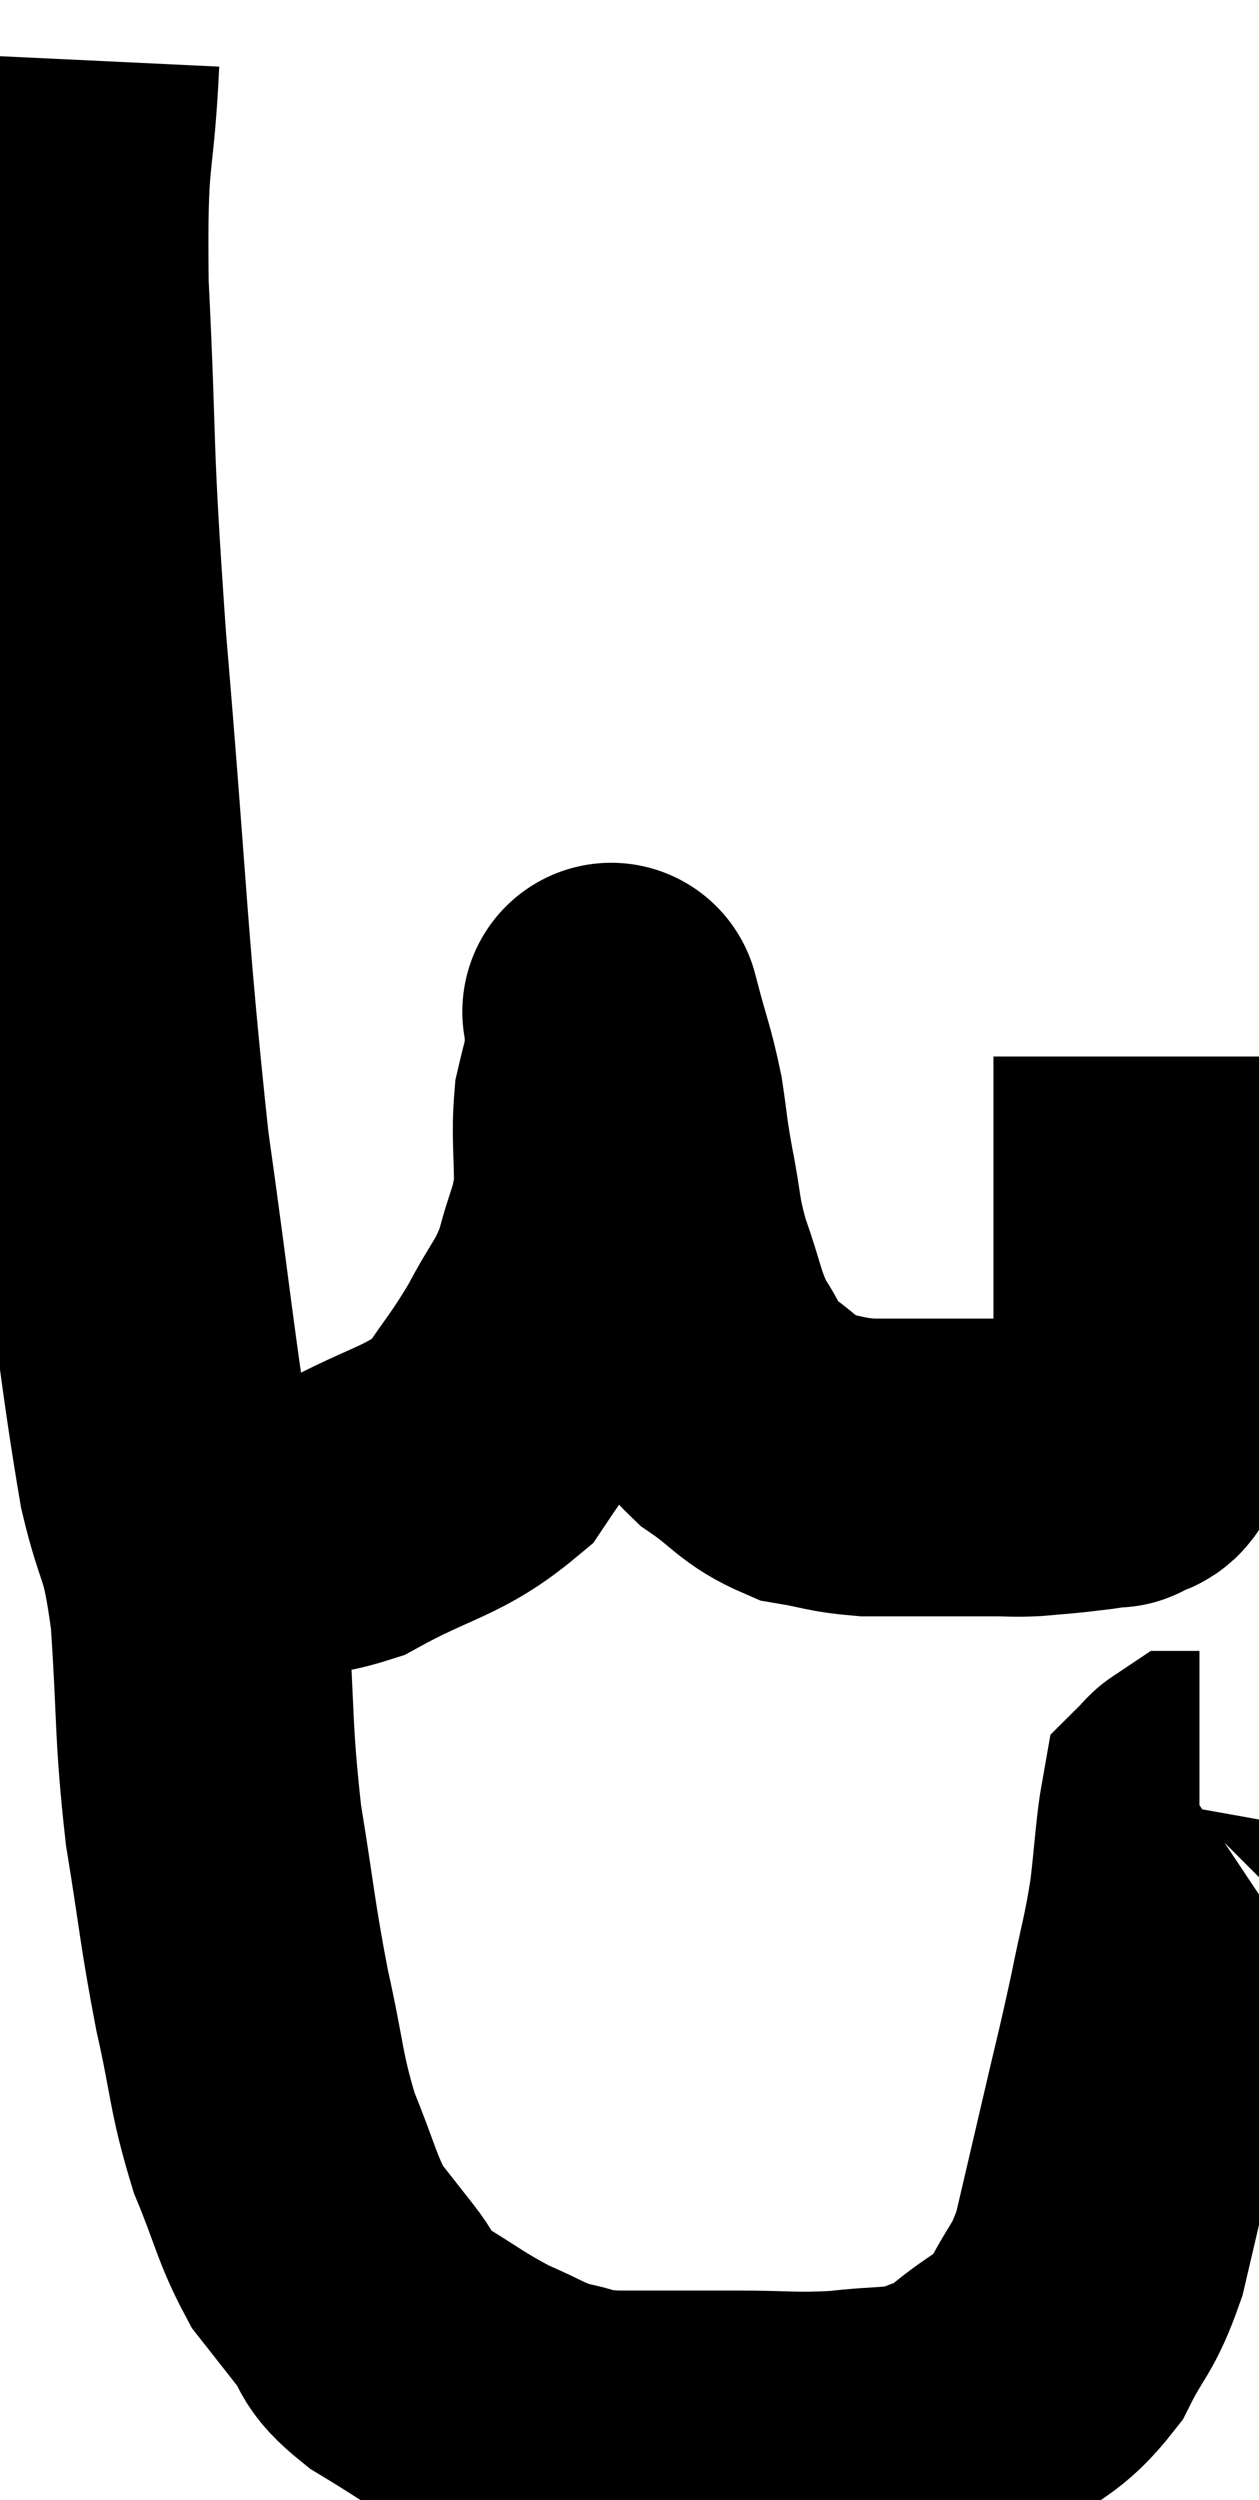 <svg xmlns="http://www.w3.org/2000/svg" viewBox="8.475 1.58 21.145 41.98" width="21.145" height="41.98"><path d="M 9.66 2.58 C 9.57 4.47, 9.45 3.9, 9.48 6.36 C 9.63 9.39, 9.525 8.79, 9.78 12.42 C 10.14 16.65, 10.125 17.385, 10.5 20.88 C 10.89 23.64, 10.95 24.45, 11.28 26.4 C 11.55 27.54, 11.625 27.225, 11.82 28.68 C 11.94 30.45, 11.88 30.6, 12.06 32.22 C 12.3 33.69, 12.285 33.825, 12.54 35.16 C 12.81 36.36, 12.765 36.525, 13.08 37.56 C 13.44 38.43, 13.455 38.655, 13.8 39.3 C 14.13 39.72, 14.13 39.72, 14.46 40.14 C 14.79 40.56, 14.58 40.545, 15.12 40.98 C 15.87 41.43, 15.96 41.535, 16.62 41.88 C 17.19 42.12, 17.22 42.195, 17.76 42.36 C 18.27 42.45, 18.015 42.495, 18.78 42.54 C 19.8 42.54, 19.86 42.54, 20.82 42.54 C 21.72 42.54, 21.795 42.585, 22.62 42.54 C 23.37 42.45, 23.535 42.51, 24.12 42.36 C 24.54 42.15, 24.435 42.315, 24.96 41.94 C 25.59 41.4, 25.725 41.49, 26.22 40.86 C 26.58 40.14, 26.655 40.23, 26.94 39.42 C 27.15 38.52, 27.12 38.655, 27.36 37.62 C 27.63 36.45, 27.675 36.315, 27.9 35.28 C 28.08 34.38, 28.125 34.32, 28.26 33.48 C 28.35 32.7, 28.365 32.34, 28.44 31.92 C 28.5 31.86, 28.515 31.83, 28.56 31.8 L 28.62 31.8" fill="none" stroke="black" stroke-width="5"></path><path d="M 12.6 27.06 C 13.44 27.06, 13.29 27.375, 14.28 27.06 C 15.42 26.43, 15.75 26.475, 16.56 25.8 C 17.04 25.08, 17.1 25.065, 17.52 24.36 C 17.88 23.67, 17.97 23.685, 18.24 22.98 C 18.42 22.26, 18.51 22.26, 18.6 21.54 C 18.6 20.82, 18.555 20.655, 18.6 20.1 C 18.69 19.71, 18.735 19.59, 18.78 19.32 C 18.78 19.17, 18.78 19.17, 18.78 19.02 C 18.78 18.87, 18.78 18.795, 18.78 18.72 C 18.78 18.72, 18.69 18.375, 18.78 18.72 C 18.96 19.41, 19.005 19.455, 19.14 20.1 C 19.23 20.7, 19.2 20.625, 19.32 21.3 C 19.47 22.05, 19.41 22.05, 19.62 22.8 C 19.89 23.55, 19.86 23.685, 20.16 24.3 C 20.49 24.78, 20.37 24.825, 20.82 25.26 C 21.39 25.65, 21.405 25.8, 21.96 26.04 C 22.5 26.13, 22.5 26.175, 23.04 26.22 C 23.58 26.22, 23.58 26.22, 24.12 26.22 C 24.66 26.22, 24.78 26.22, 25.2 26.22 C 25.5 26.22, 25.485 26.235, 25.8 26.22 C 26.13 26.19, 26.175 26.19, 26.46 26.16 C 26.7 26.13, 26.745 26.13, 26.94 26.1 C 27.09 26.07, 27.165 26.055, 27.24 26.04 C 27.24 26.04, 27.15 26.115, 27.24 26.04 C 27.42 25.89, 27.495 26.07, 27.6 25.74 C 27.63 25.23, 27.645 25.56, 27.66 24.72 C 27.66 23.55, 27.66 23.505, 27.66 22.38 C 27.66 21.3, 27.66 20.805, 27.66 20.22 C 27.66 20.13, 27.66 20.235, 27.66 20.04 C 27.66 19.74, 27.66 19.62, 27.66 19.44 C 27.66 19.38, 27.66 19.35, 27.66 19.32 C 27.66 19.32, 27.66 19.32, 27.66 19.32 L 27.66 19.32" fill="none" stroke="black" stroke-width="5"></path></svg>